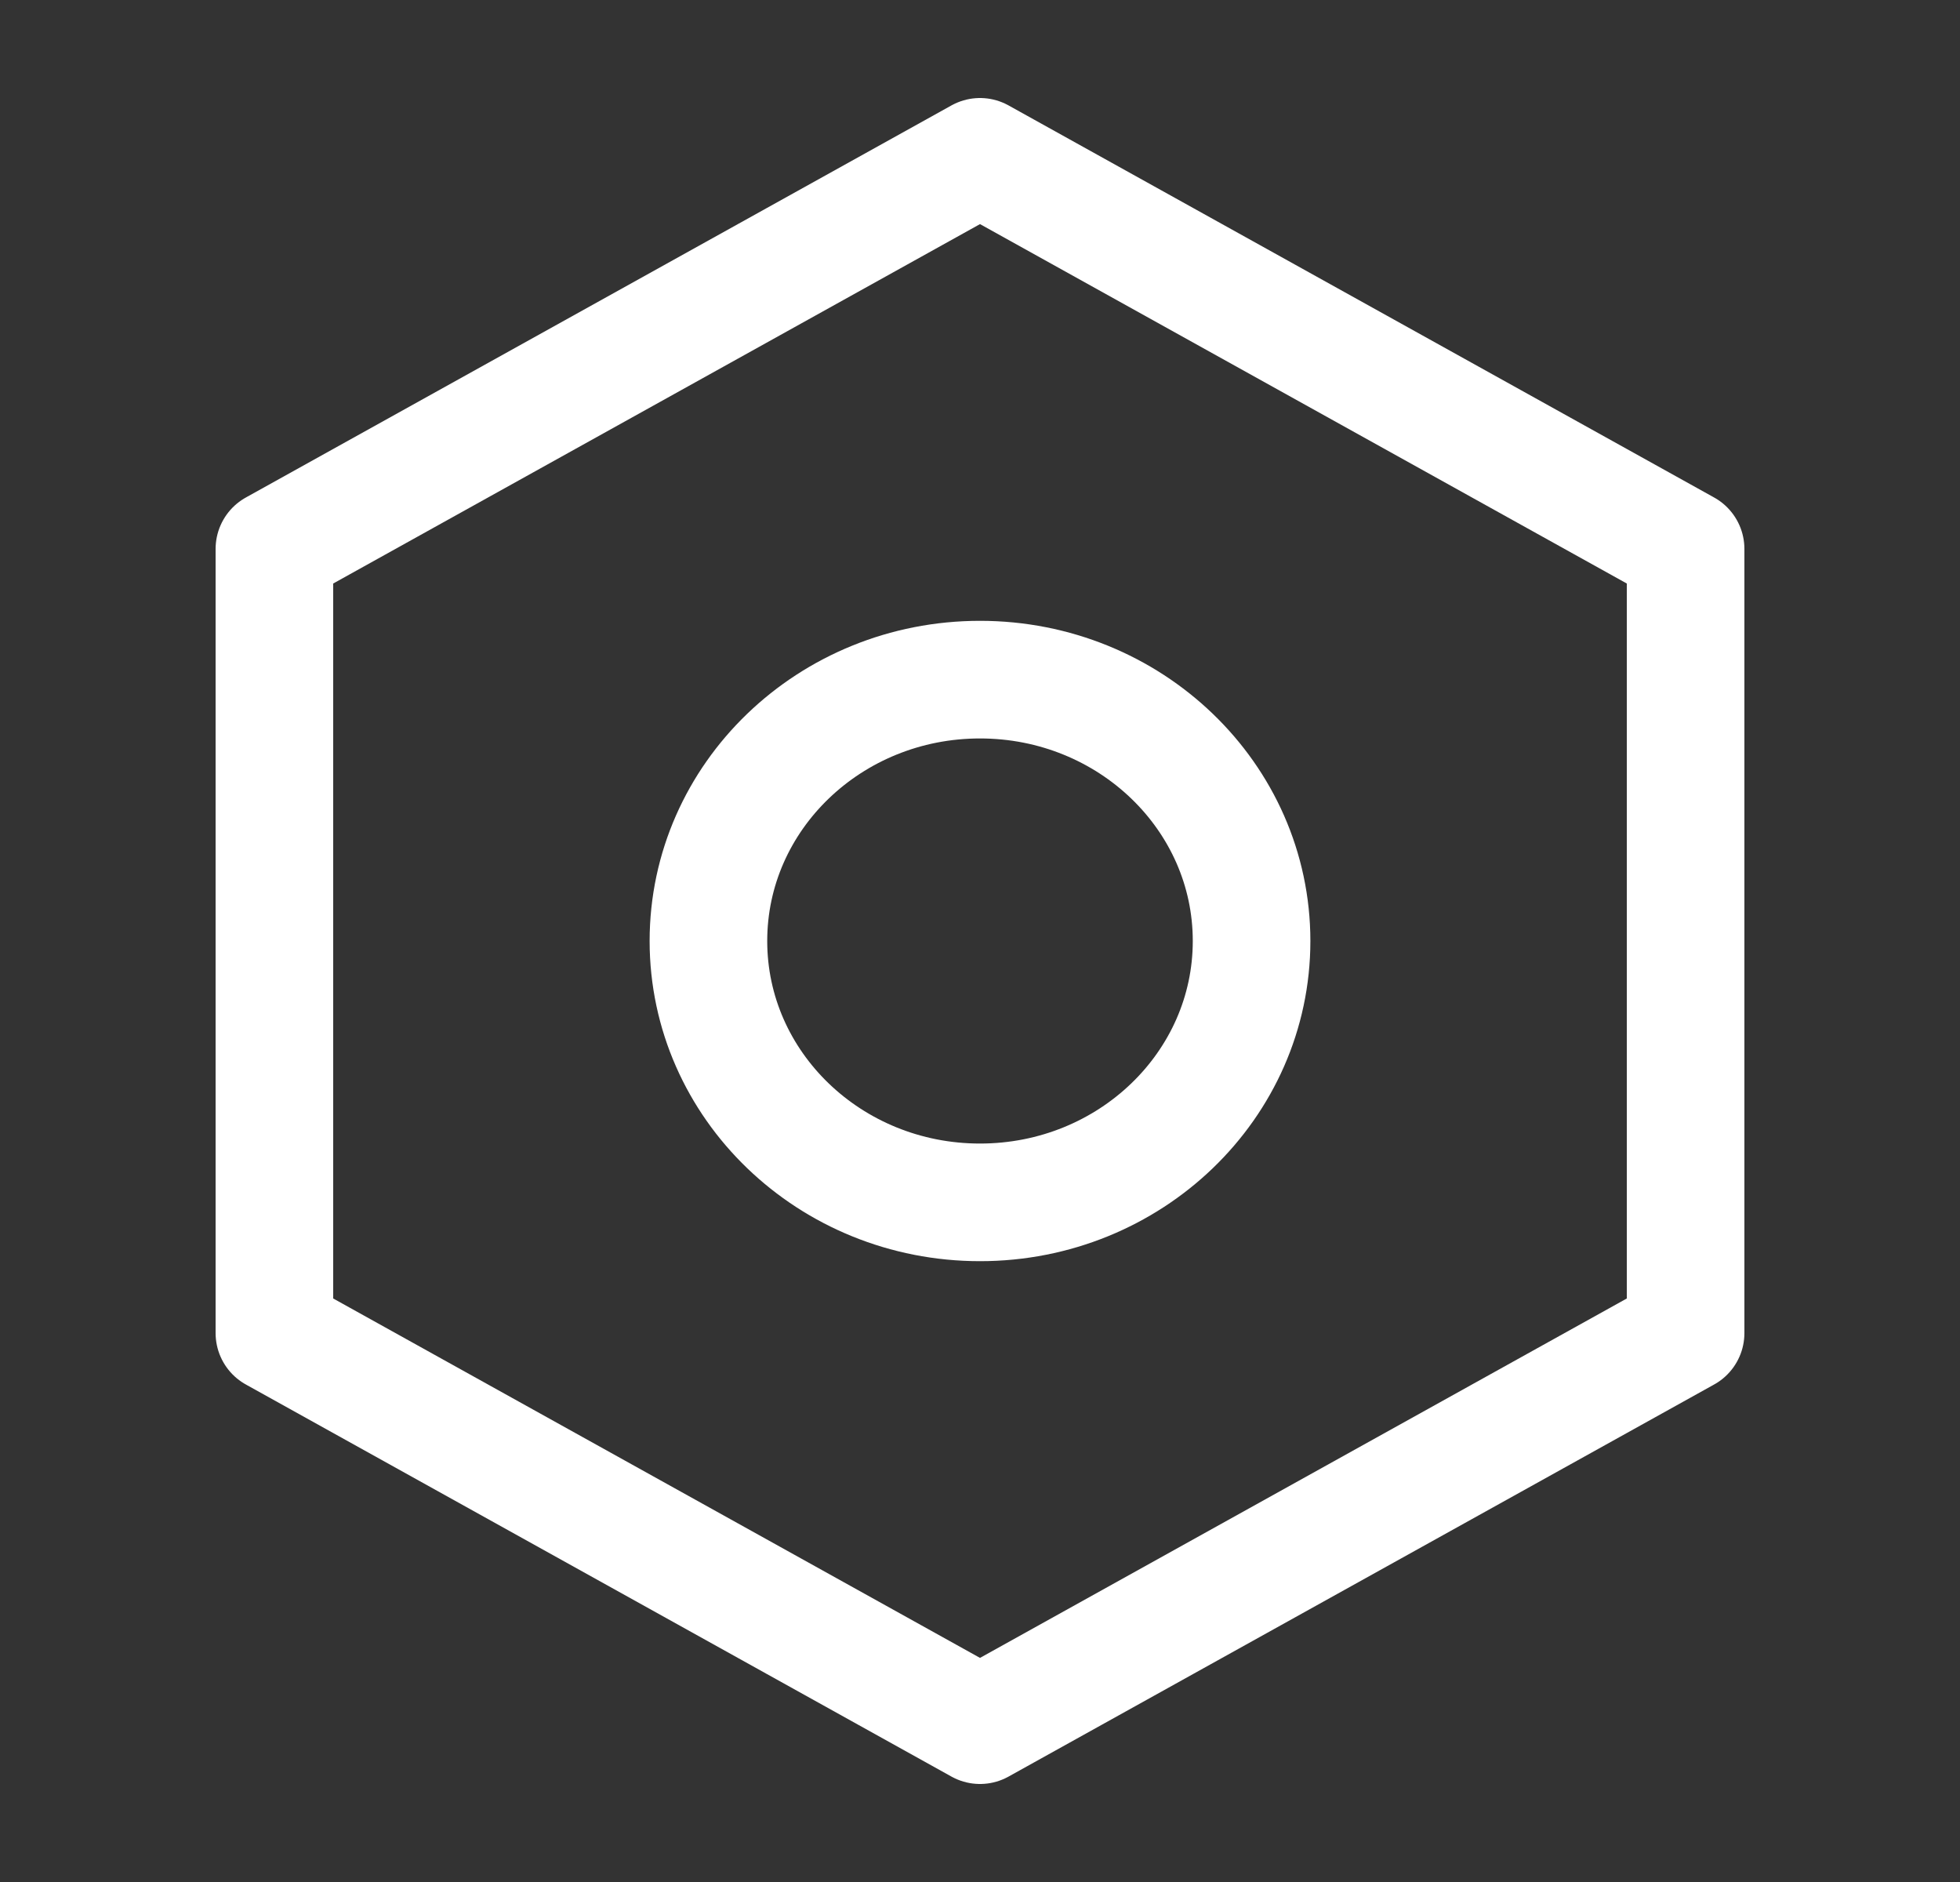 <svg width="25" height="24" viewBox="0 0 25 24" fill="none" xmlns="http://www.w3.org/2000/svg">
<rect x="0" y="0" width="25" height="24" fill="#333333" stroke="none"/>
<path fill-rule="evenodd" clip-rule="evenodd" d="M21.5 7L12.5 2L3.5 7V17L12.5 22L21.5 17V7ZM12.5 15.333C14.413 15.333 15.964 13.841 15.964 12C15.964 10.159 14.413 8.667 12.5 8.667C10.587 8.667 9.036 10.159 9.036 12C9.036 13.841 10.587 15.333 12.5 15.333Z" stroke="white" stroke-width="1.5" stroke-linejoin="round"/>
</svg>
